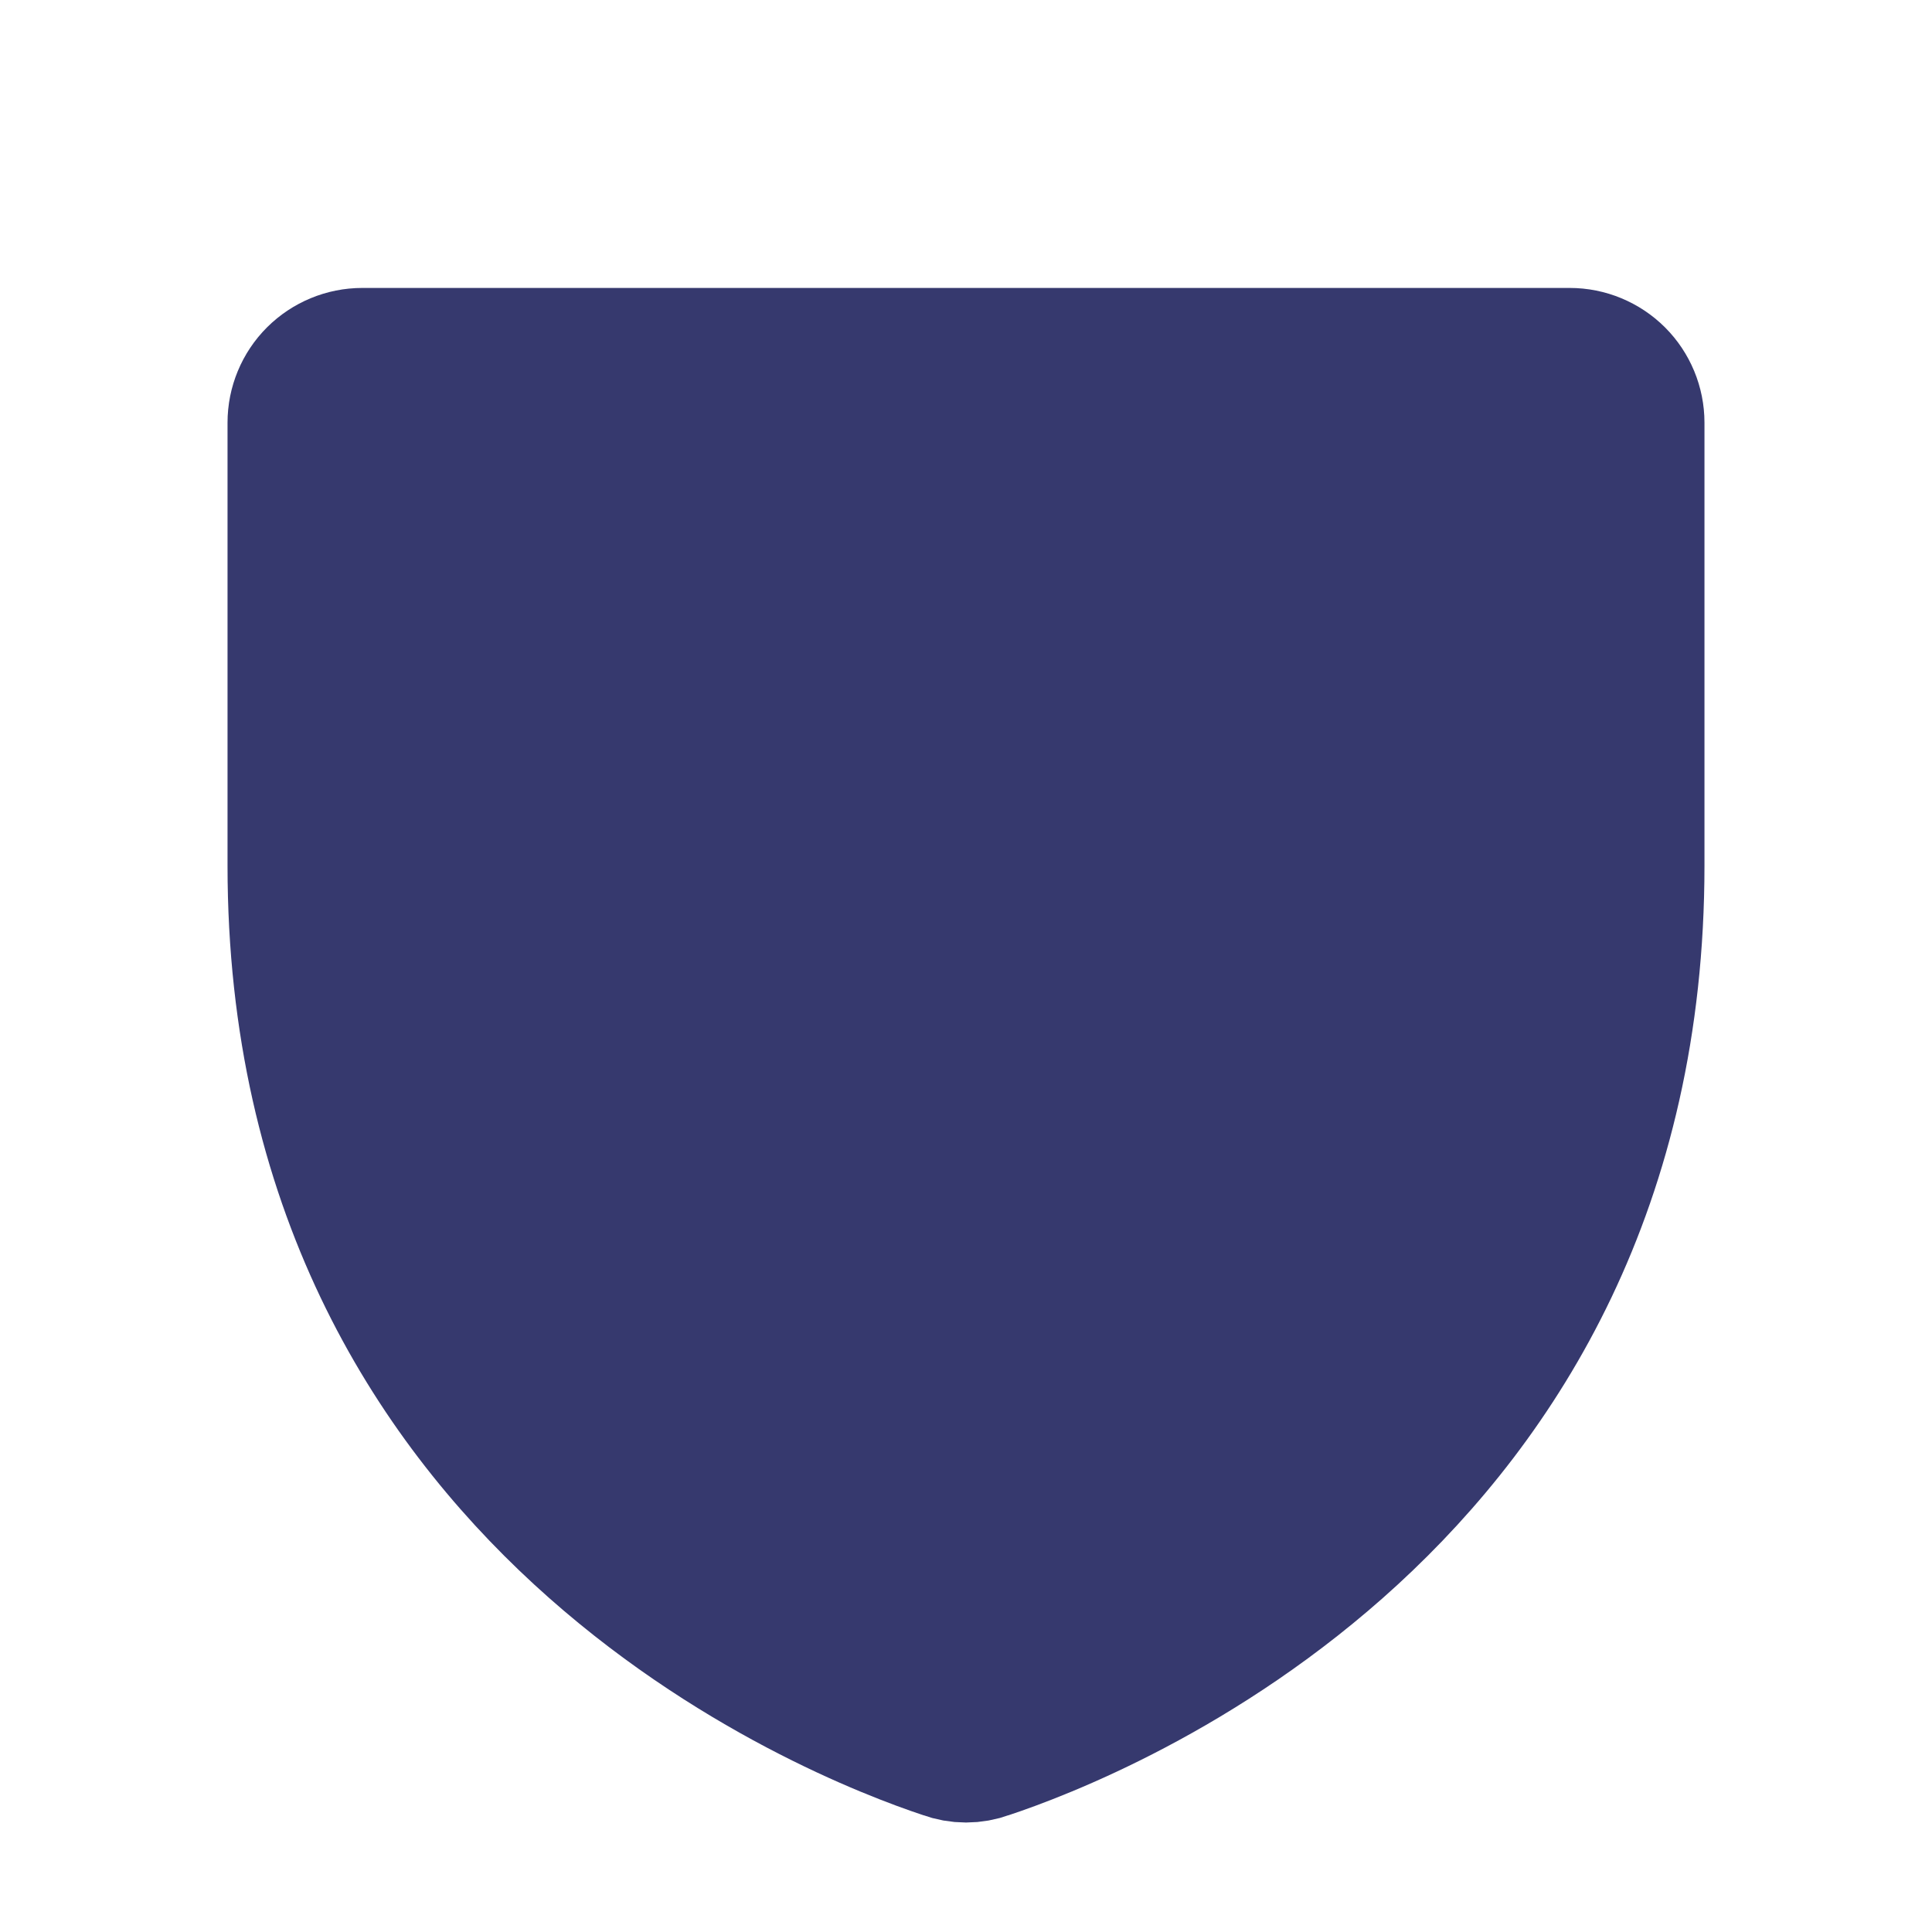 <svg width="26"
     height="26"
     viewBox="0 0 26 26"
     fill="#36396e"
     xmlns="http://www.w3.org/2000/svg">
  <path d="M4.062 11.649V5.688C4.062 5.472 4.148 5.265 4.3 5.113C4.453 4.961 4.66 4.875 4.875 4.875H21.125C21.34 4.875 21.547 4.961 21.7 5.113C21.852 5.265 21.938 5.472 21.938 5.688V11.649C21.938 20.18 14.696 23.004 13.254 23.481C13.09 23.542 12.91 23.542 12.746 23.481C11.304 23.004 4.062 20.18 4.062 11.649Z"
        stroke="#36396e"
        stroke-width="2"
        stroke-linecap="round"
        stroke-linejoin="round"></path>
  <path d="M17.469 10.562L11.507 16.25L8.531 13.406"
        stroke="#36396e"
        stroke-width="2"
        stroke-linecap="round"
        stroke-linejoin="round"></path>
</svg>